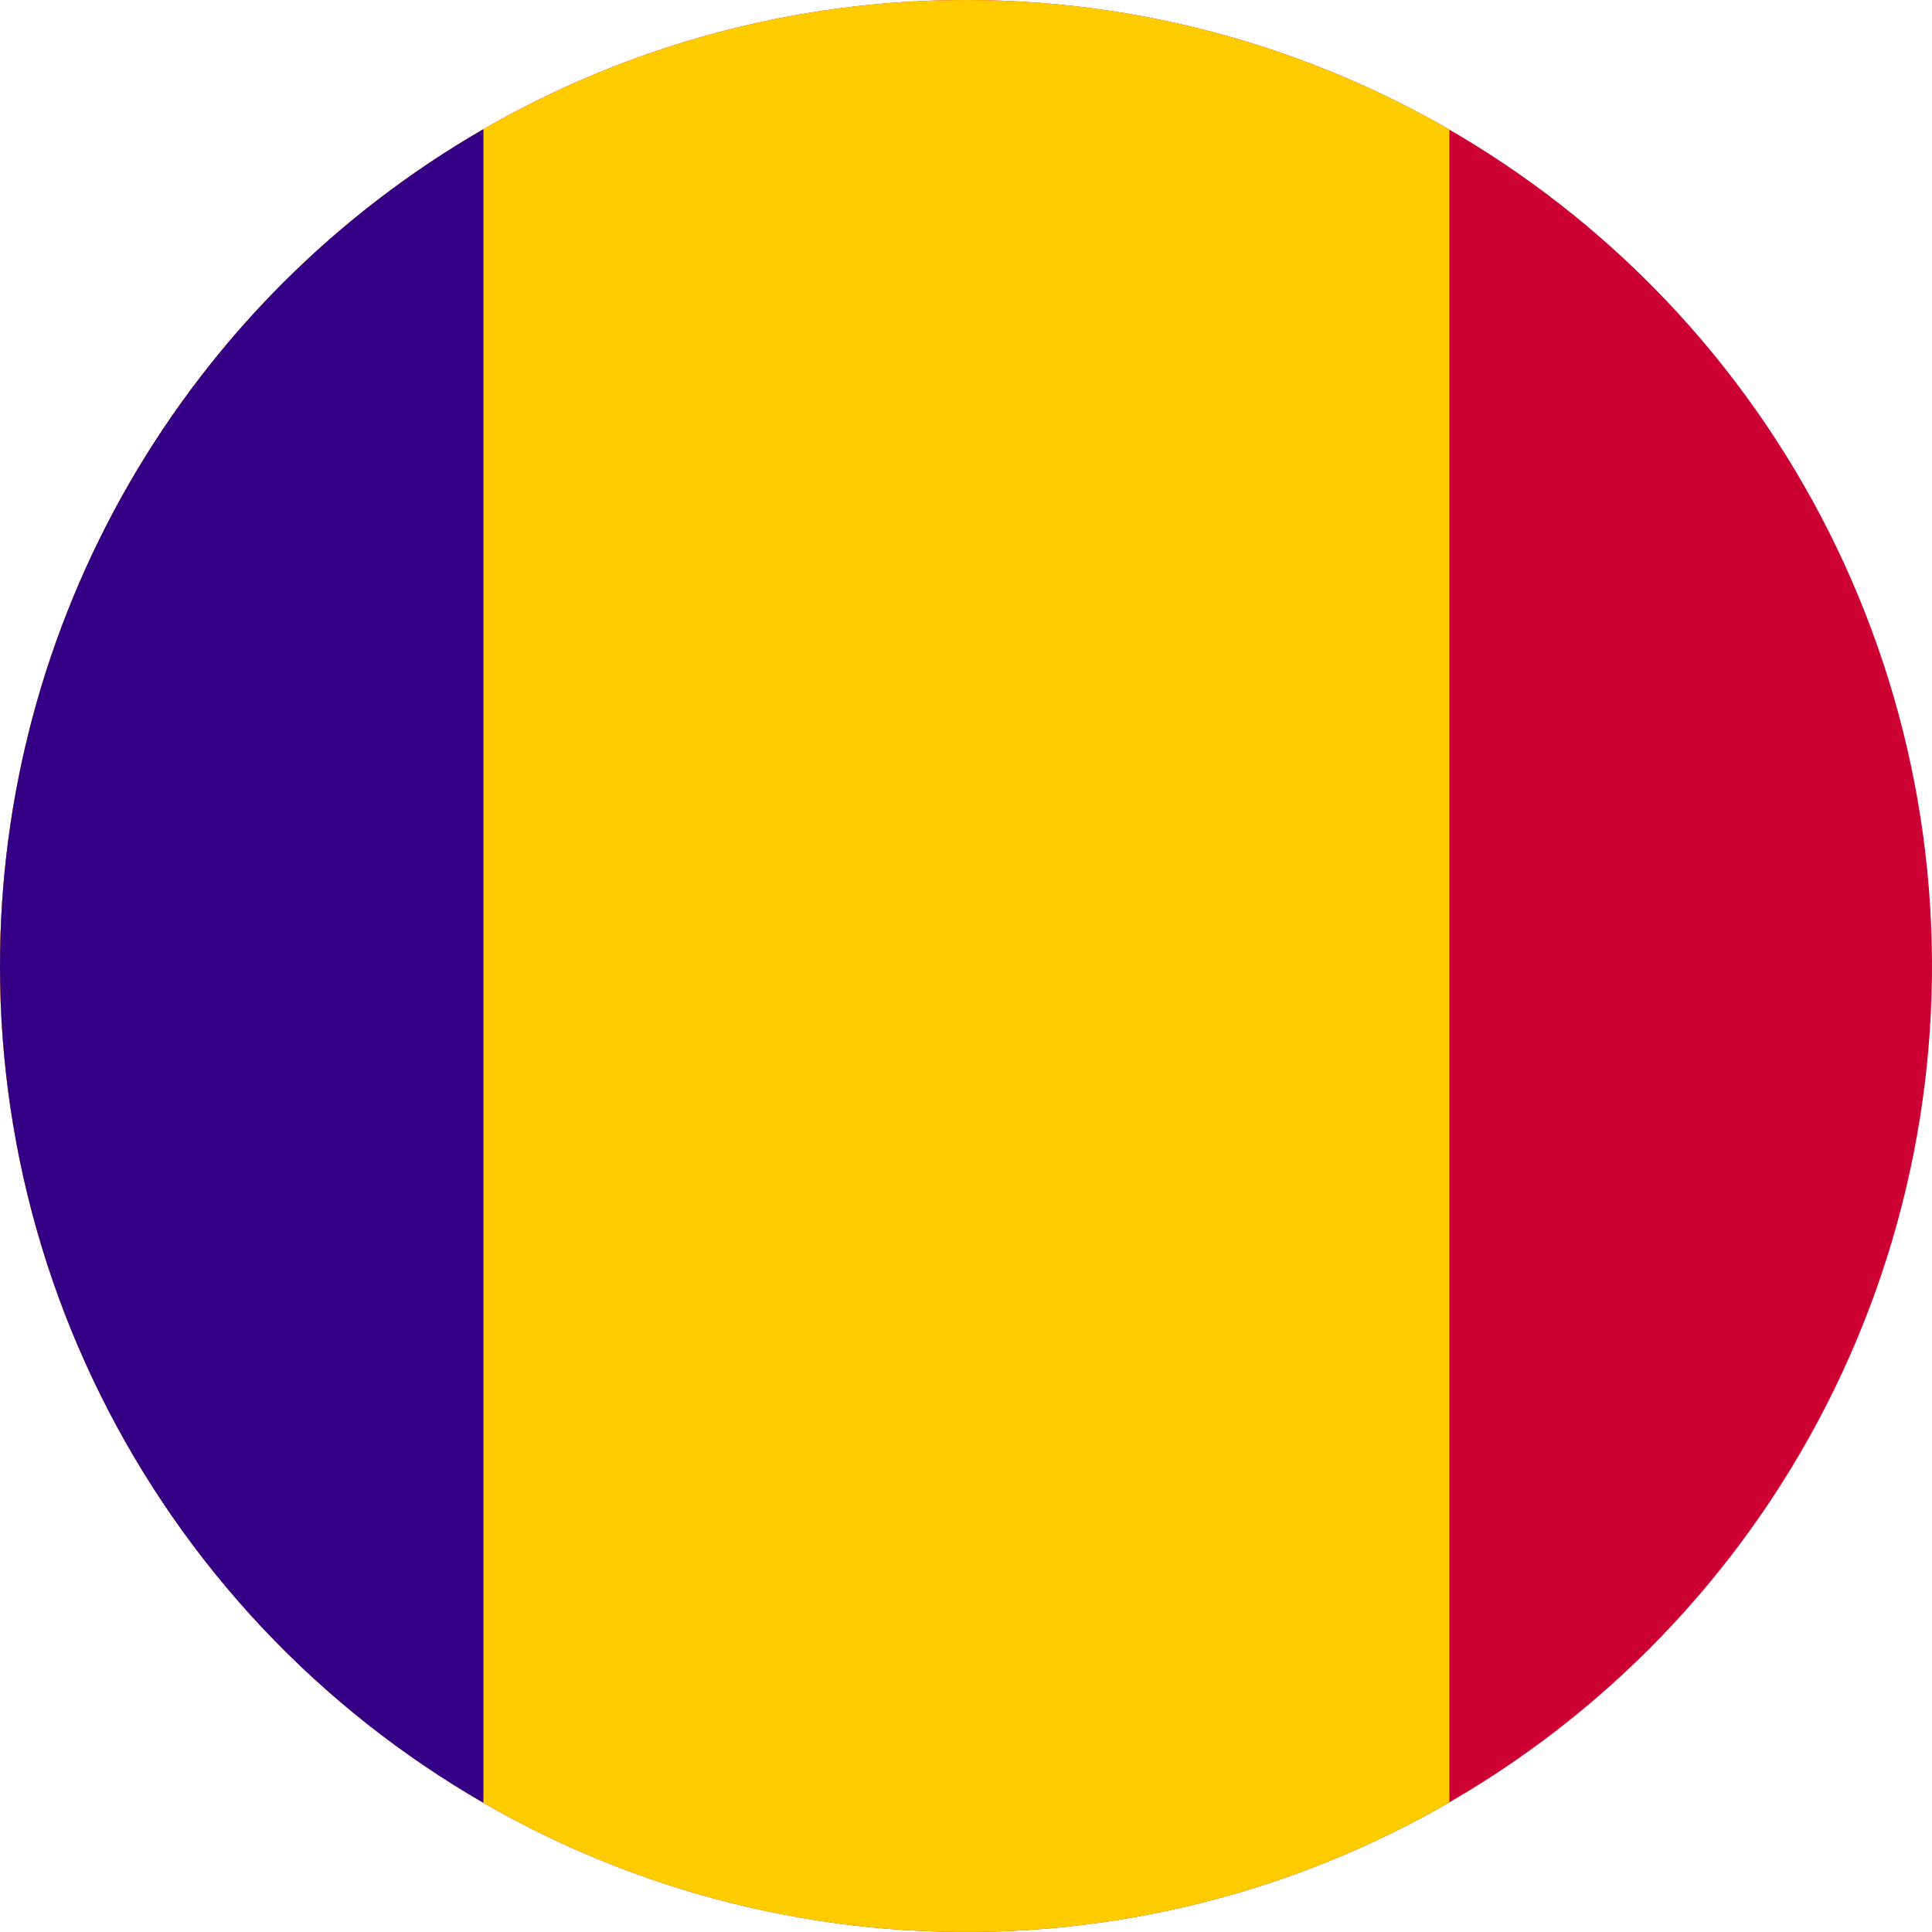 <svg xmlns="http://www.w3.org/2000/svg" xmlns:xlink="http://www.w3.org/1999/xlink" width="24" height="24" viewBox="0 0 24 24">
  <defs>
    <clipPath id="clip-path">
      <path id="Tracciato_394" data-name="Tracciato 394" d="M.556,12.749a12,12,0,1,0,12-12,12,12,0,0,0-12,12" transform="translate(-0.556 -0.749)" fill="none"/>
    </clipPath>
  </defs>
  <g id="Ciad" transform="translate(-0.556 -0.749)">
    <g id="Raggruppa_29" data-name="Raggruppa 29" transform="translate(0.556 0.749)" clip-path="url(#clip-path)">
      <rect id="Rettangolo_61" data-name="Rettangolo 61" width="35.968" height="24" transform="translate(-5.984 0)" fill="#c03"/>
      <rect id="Rettangolo_62" data-name="Rettangolo 62" width="23.989" height="24" transform="translate(-5.984 0)" fill="#fc0"/>
      <rect id="Rettangolo_63" data-name="Rettangolo 63" width="11.989" height="24" transform="translate(-5.984 0)" fill="#330085"/>
    </g>
  </g>
</svg>
